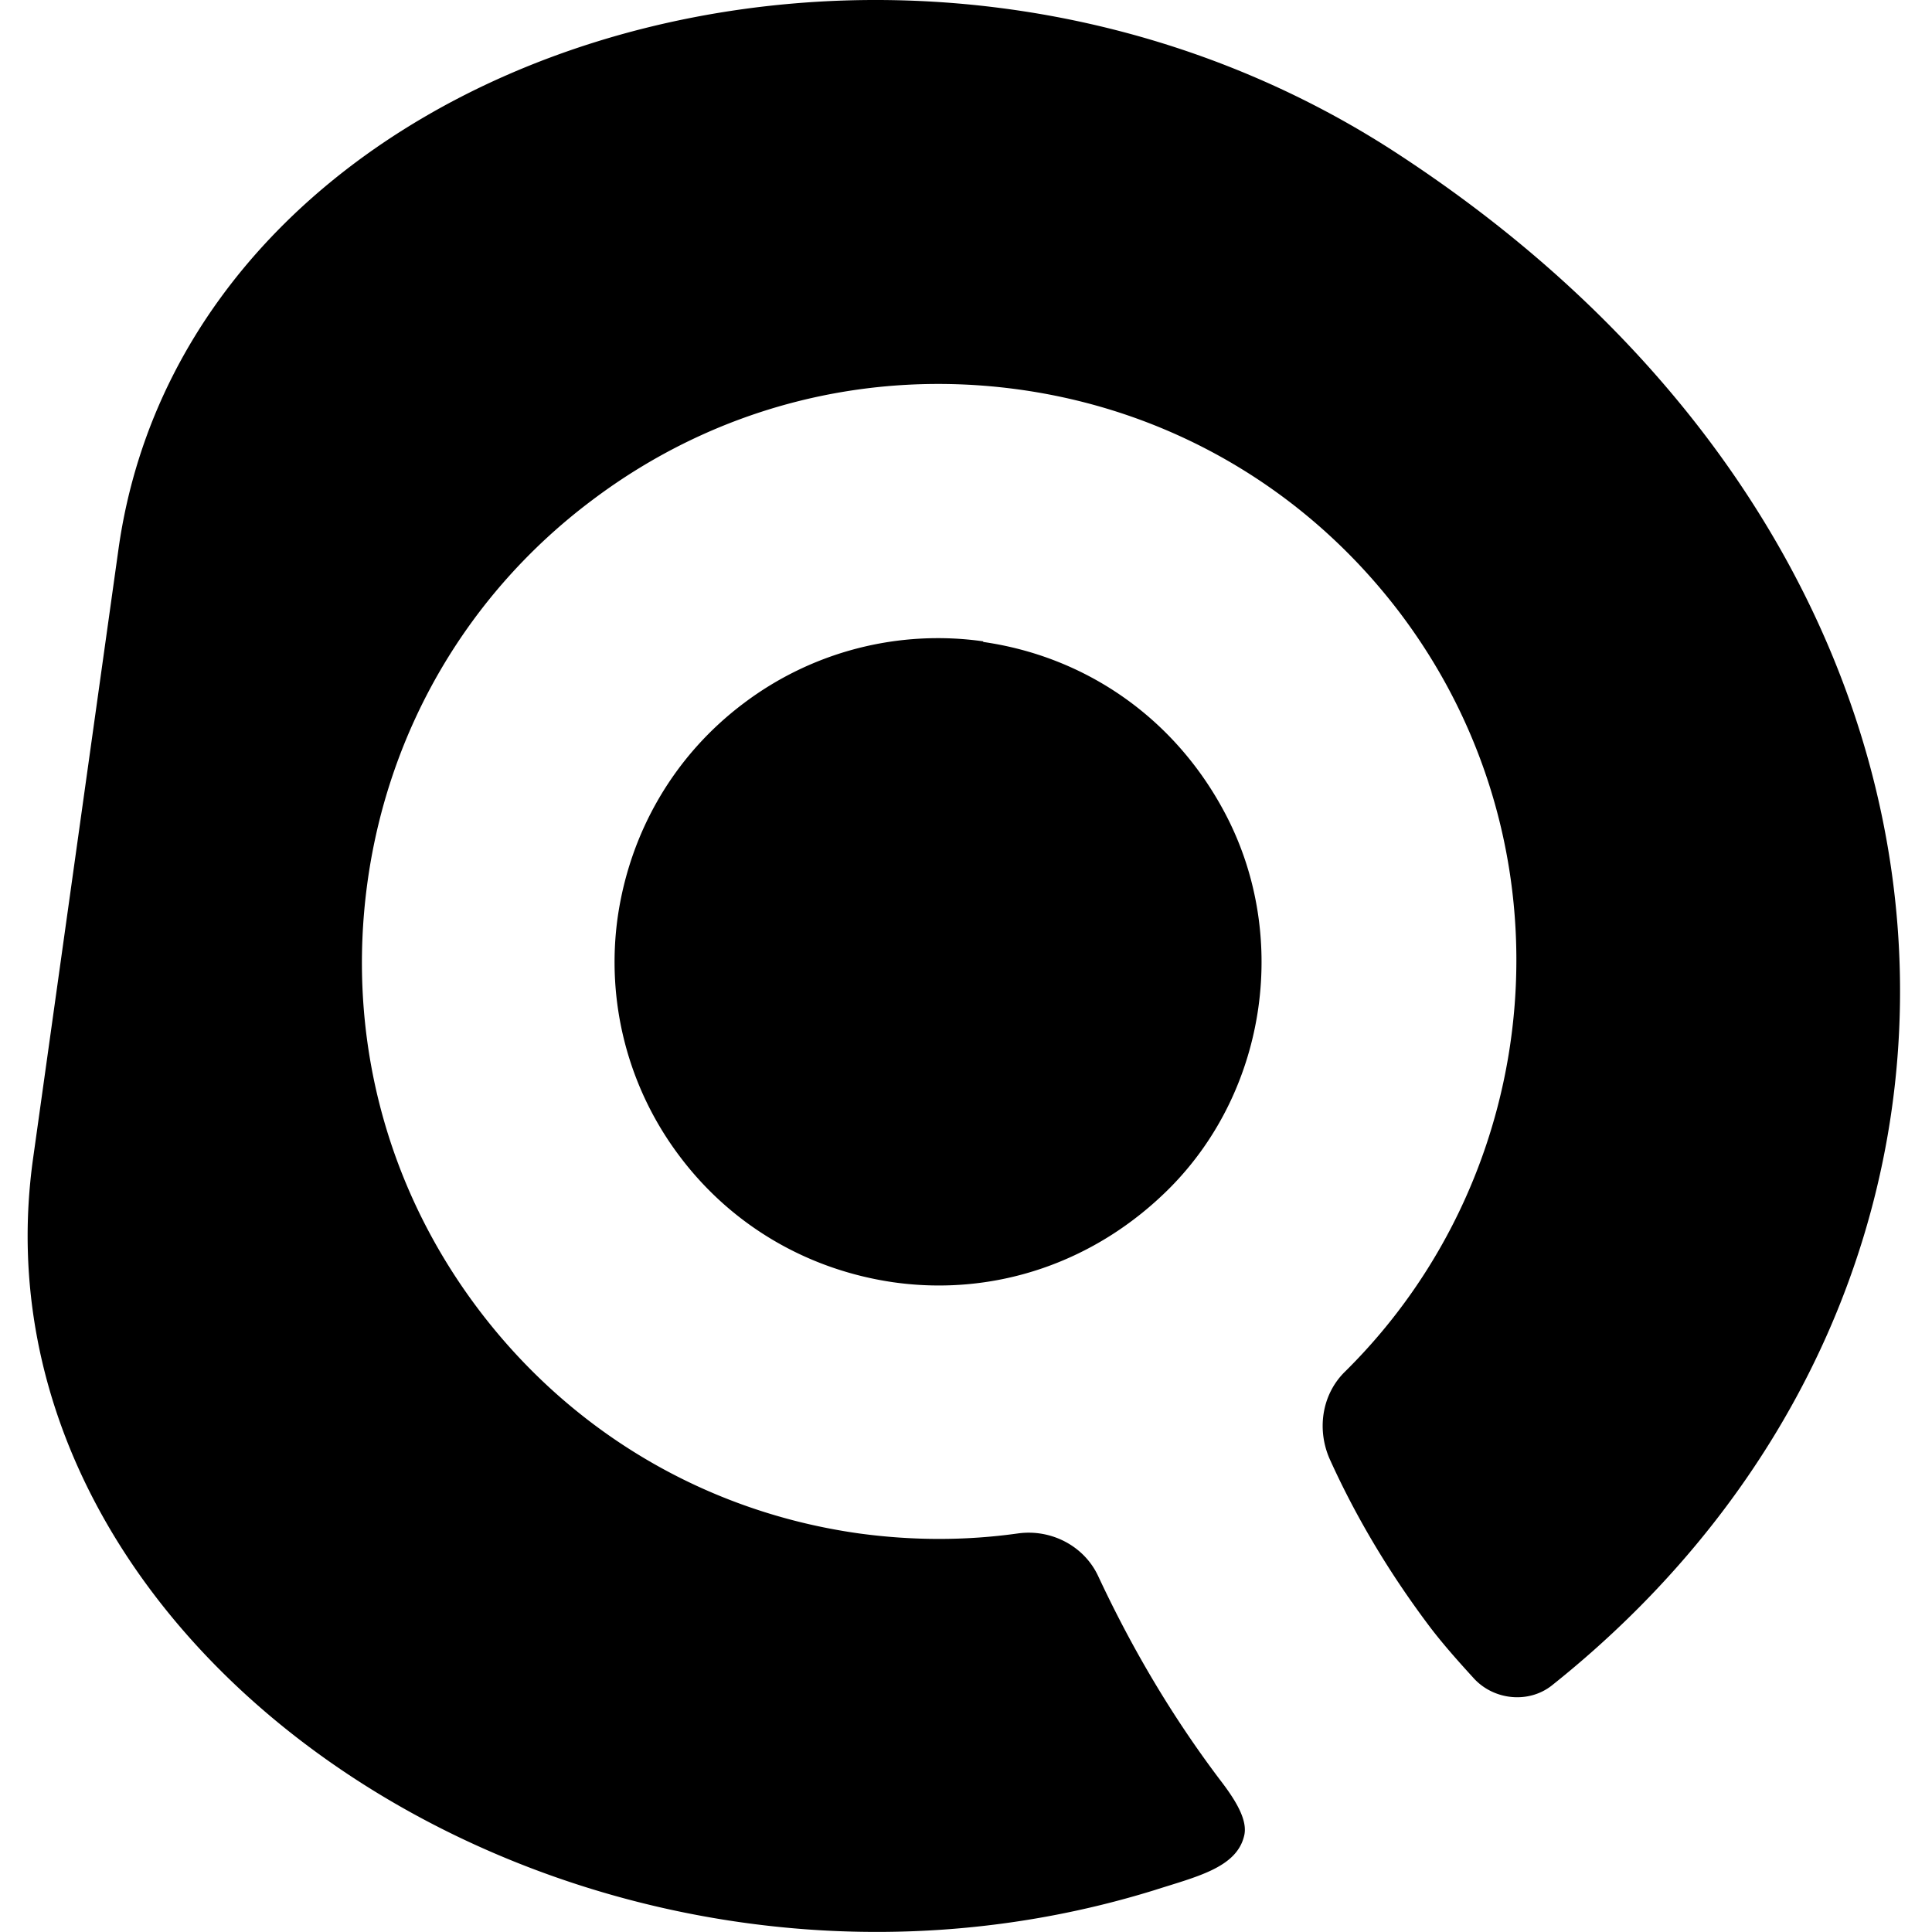 <?xml version="1.0" standalone="no"?><!DOCTYPE svg PUBLIC "-//W3C//DTD SVG 1.1//EN" "http://www.w3.org/Graphics/SVG/1.1/DTD/svg11.dtd"><svg t="1692150809646" class="icon" viewBox="0 0 1024 1024" version="1.1" xmlns="http://www.w3.org/2000/svg" p-id="4424" xmlns:xlink="http://www.w3.org/1999/xlink" width="200" height="200"><path d="M822.591 893.262c-12.131 9.654-30.329 7.997-41.075-3.316-8.826-9.645-17.651-19.572-24.819-29.217-20.401-27.296-37.769-56.24-51.549-86.568-7.451-15.993-4.681-35.01 7.714-47.141 107.243-105.868 122.68-277.902 29.5-401.684-49.345-65.338-121.022-107.516-201.808-118.818-81.049-11.312-161.551 9.362-226.89 58.717-65.338 49.072-107.516 121.022-118.818 201.808-11.312 81.049 9.362 161.551 58.717 226.89 49.345 65.338 121.022 107.525 201.808 118.828 28.398 3.862 56.513 3.862 84.082 0 17.651-2.487 35.292 6.612 42.733 22.878 17.651 37.769 38.871 73.891 64.509 107.798 8.279 10.756 14.891 21.503 12.678 29.773-4.125 16.822-25.355 21.503-47.687 28.671C310.075 1095.07-19.922 879.473 17.574 613.712l45.21-322.557C100.008 25.384 476.873-91.23 740.986 81.624c333.859 218.074 344.889 601.834 81.605 811.638z m-301.336-553.318a170.787 170.787 0 0 0-127.088 32.815c-36.667 27.569-60.101 67.815-66.723 113.026a170.787 170.787 0 0 0 32.815 127.098c27.569 36.667 67.815 60.101 113.026 66.713 54.036 7.724 107.525-10.474 146.953-50.174 51.822-52.378 63.407-135.358 28.115-200.15-26.74-49.345-73.335-81.332-127.361-89.045l0.273-0.283z" p-id="4425"></path></svg>